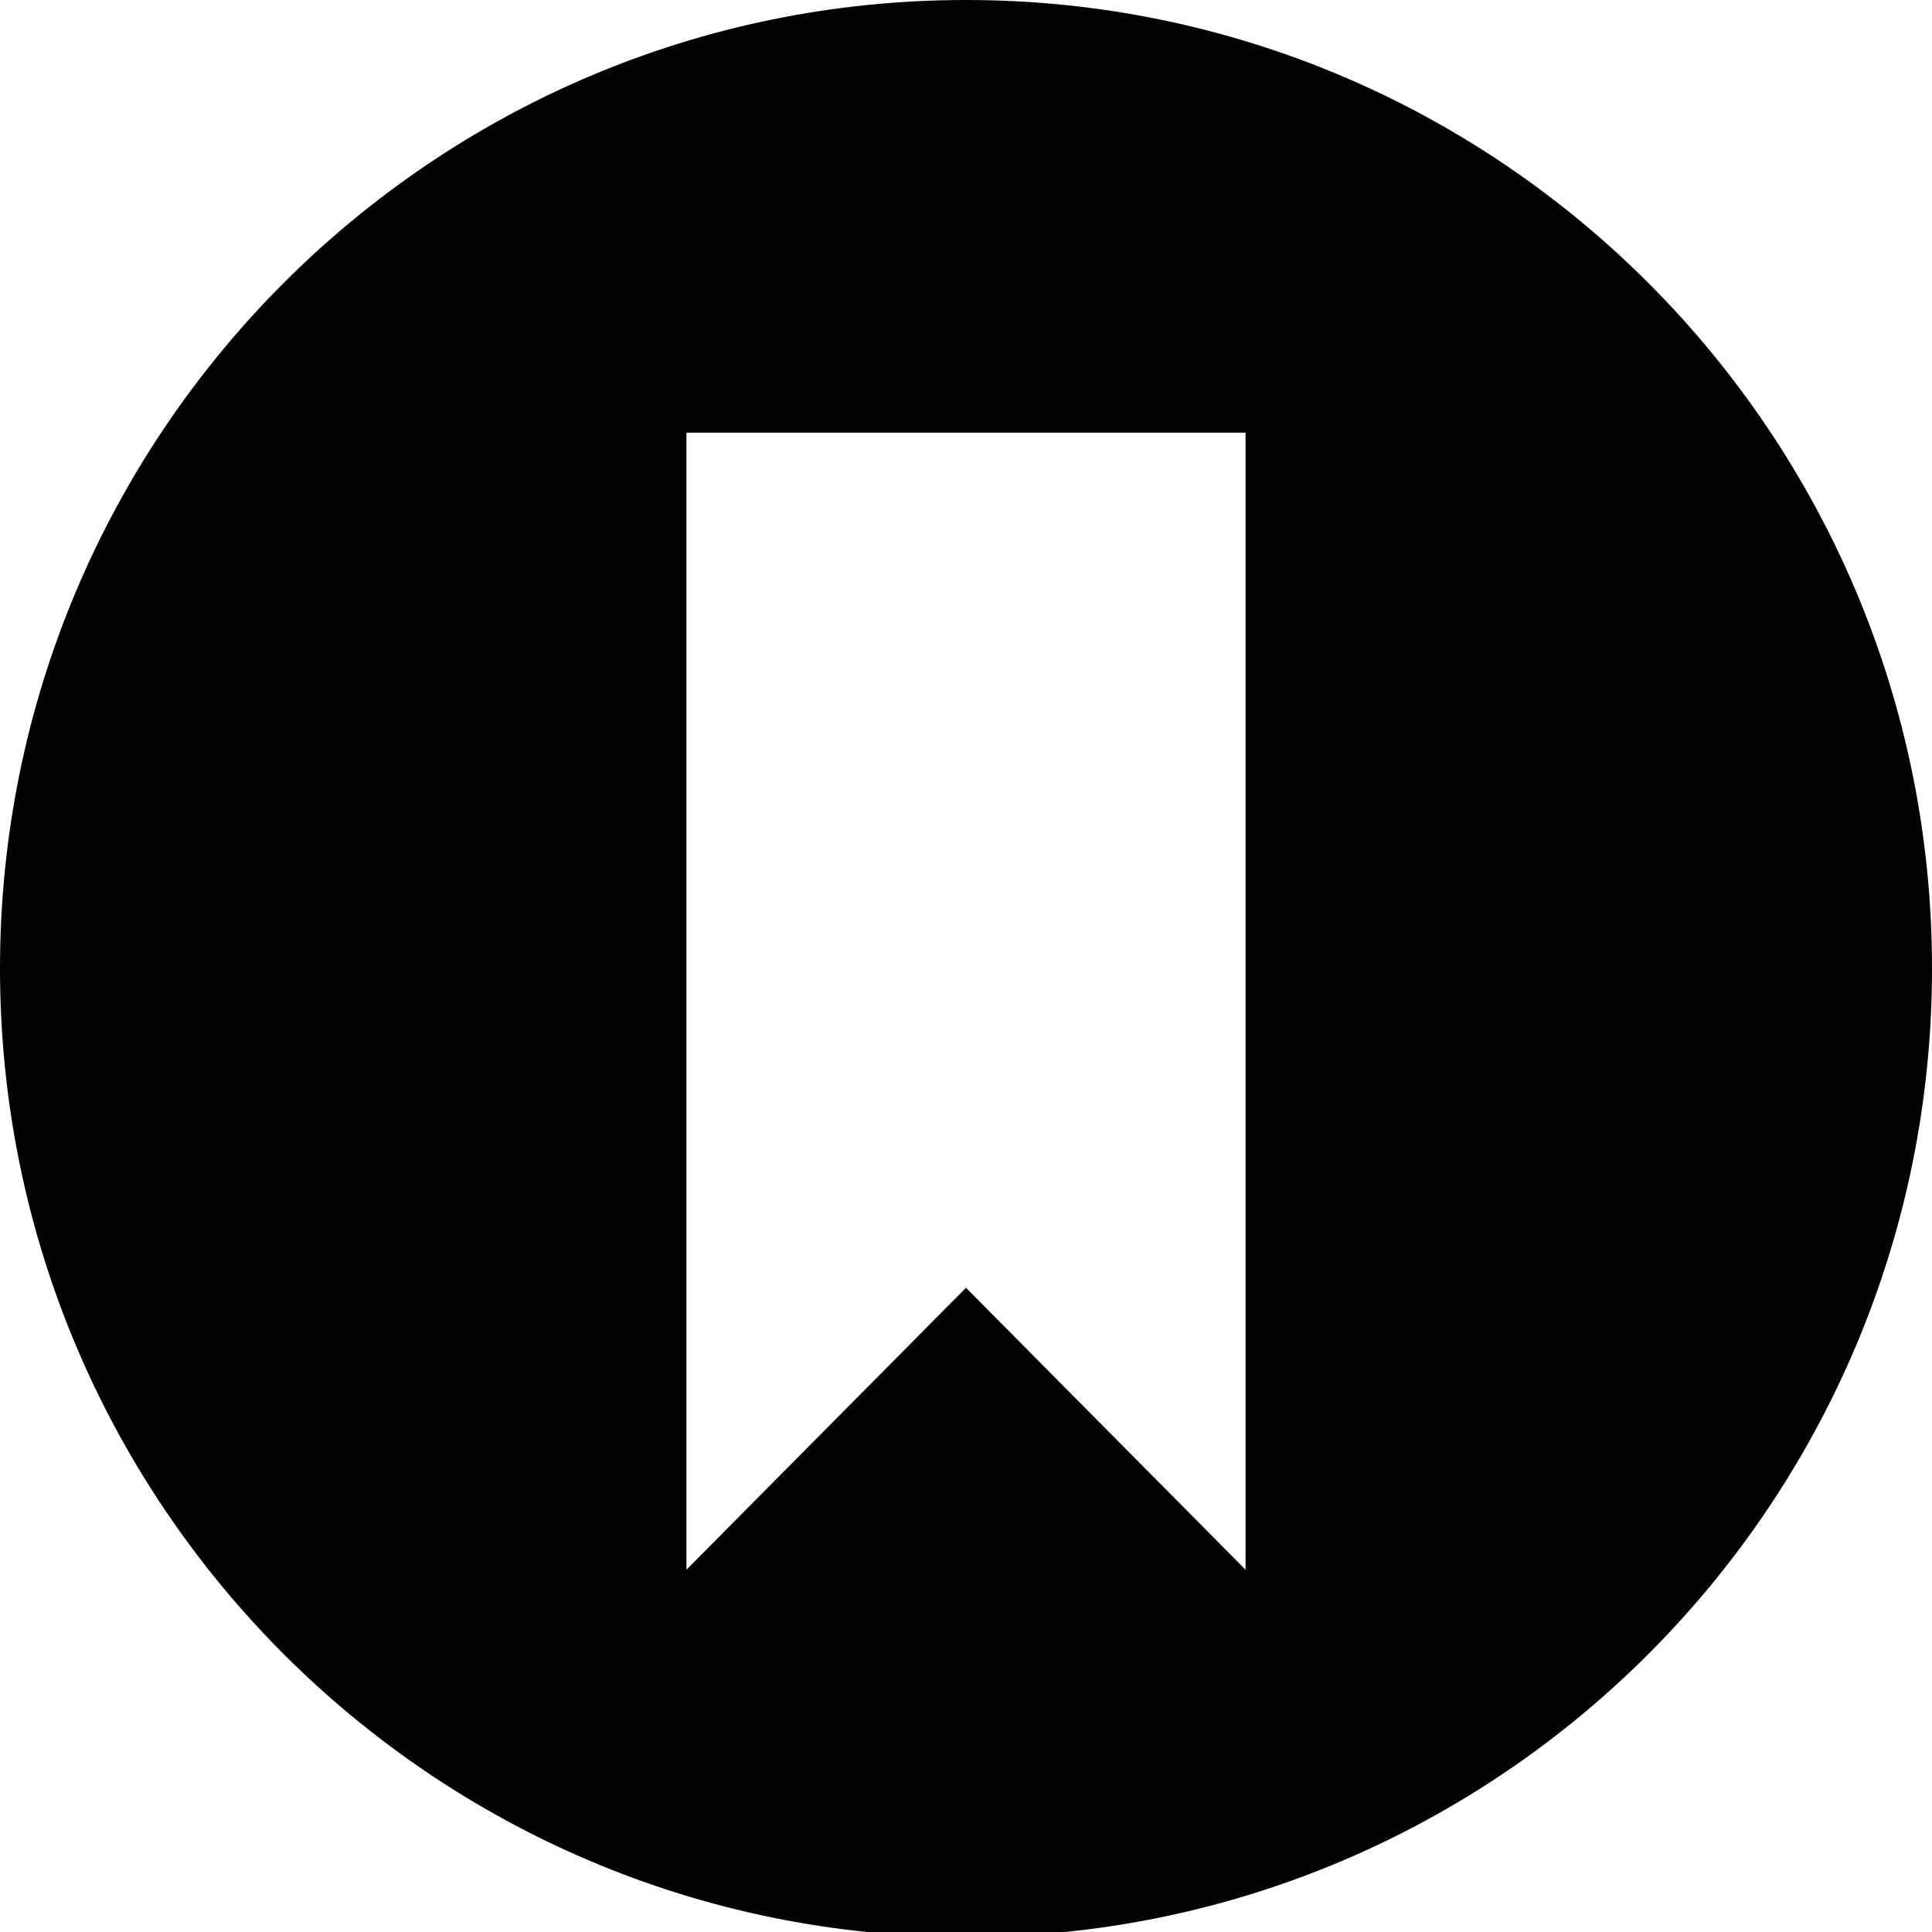 <?xml version="1.0" encoding="utf-8"?>
<!-- Generator: Adobe Illustrator 15.1.0, SVG Export Plug-In . SVG Version: 6.00 Build 0)  -->
<!DOCTYPE svg PUBLIC "-//W3C//DTD SVG 1.1//EN" "http://www.w3.org/Graphics/SVG/1.1/DTD/svg11.dtd">
<svg version="1.1" id="Layer_1" xmlns="http://www.w3.org/2000/svg" xmlns:xlink="http://www.w3.org/1999/xlink" x="0px" y="0px"
	 width="128px" height="128px" viewBox="0 0 128 128" enable-background="new 0 0 128 128" xml:space="preserve">
<path fill="#010202" d="M64,0C28.654,0,0,28.728,0,64.167c0,35.438,28.654,64.166,64,64.166c35.346,0,64.001-28.728,64.001-64.166
	C128.001,28.728,99.346,0,64,0z M82.522,103.998L64,85.319l-18.522,18.679V28.665h37.045V103.998z"/>
</svg>
